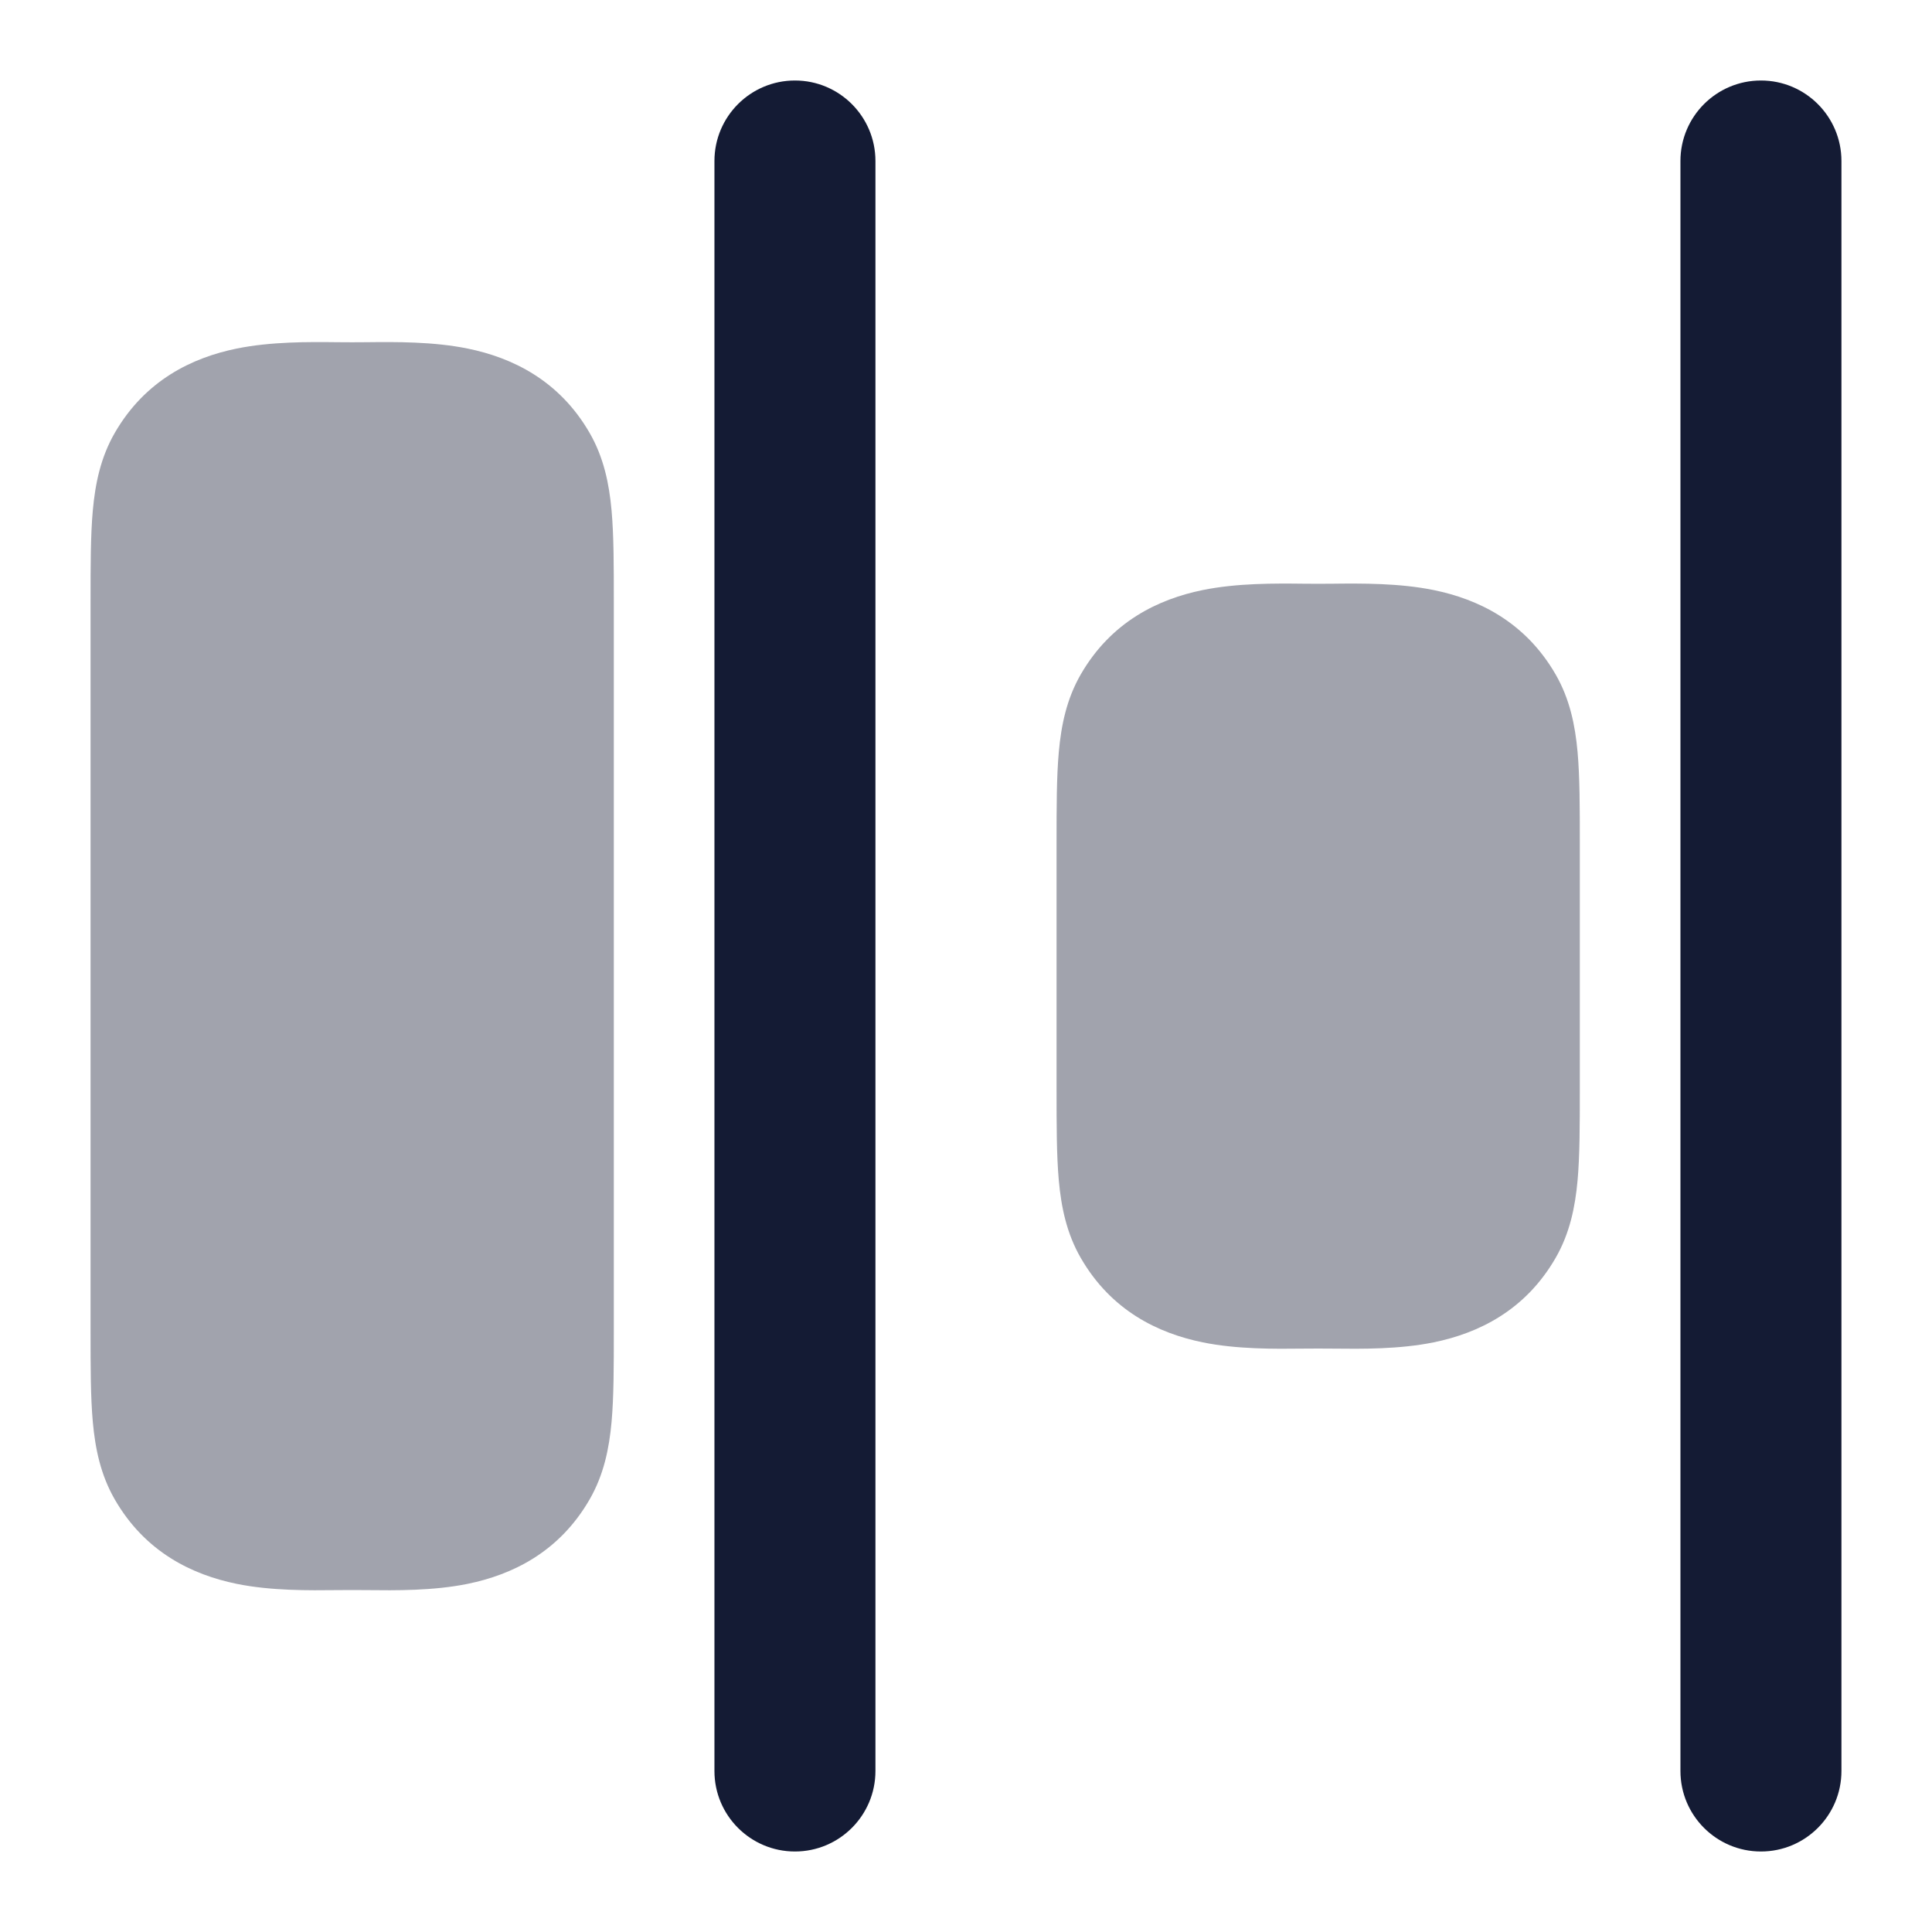 <svg width="24" height="24" viewBox="0 0 24 24" fill="none" xmlns="http://www.w3.org/2000/svg">
<path fill-rule="evenodd" clip-rule="evenodd" d="M21.875 1C22.427 1 22.875 1.448 22.875 2V22C22.875 22.552 22.427 23 21.875 23C21.323 23 20.875 22.552 20.875 22V2C20.875 1.448 21.323 1 21.875 1Z" fill="#141B34"/>
<path fill-rule="evenodd" clip-rule="evenodd" d="M9.875 1C10.427 1 10.875 1.448 10.875 2V22C10.875 22.552 10.427 23 9.875 23C9.323 23 8.875 22.552 8.875 22V2C8.875 1.448 9.323 1 9.875 1Z" fill="#141B34"/>
<path opacity="0.4" d="M16.192 7.251C16.257 7.252 16.318 7.252 16.375 7.252C16.432 7.252 16.493 7.252 16.558 7.251C16.914 7.247 17.383 7.243 17.81 7.33C18.363 7.443 18.946 7.723 19.324 8.377C19.501 8.684 19.567 9.01 19.597 9.34C19.625 9.651 19.625 10.03 19.625 10.47V13.534C19.625 13.974 19.625 14.354 19.597 14.665C19.567 14.994 19.501 15.32 19.324 15.627C18.946 16.282 18.363 16.562 17.81 16.675C17.383 16.762 16.914 16.757 16.558 16.753H16.558C16.493 16.753 16.432 16.752 16.375 16.752C16.318 16.752 16.257 16.753 16.192 16.753H16.192C15.836 16.757 15.367 16.762 14.94 16.675C14.387 16.562 13.804 16.282 13.426 15.627C13.249 15.32 13.183 14.994 13.153 14.665C13.125 14.354 13.125 13.974 13.125 13.534V13.534V10.47V10.47C13.125 10.03 13.125 9.651 13.153 9.34C13.183 9.01 13.249 8.684 13.426 8.377C13.804 7.723 14.387 7.443 14.94 7.33C15.367 7.243 15.836 7.247 16.192 7.251Z" fill="#141B34"/>
<path opacity="0.4" d="M4.192 4.251C4.257 4.252 4.318 4.252 4.375 4.252C4.432 4.252 4.493 4.252 4.558 4.251C4.914 4.247 5.383 4.243 5.81 4.33C6.363 4.443 6.946 4.723 7.324 5.377C7.501 5.684 7.567 6.01 7.597 6.34C7.625 6.651 7.625 7.03 7.625 7.47L7.625 16.535C7.625 16.974 7.625 17.354 7.597 17.665C7.567 17.994 7.501 18.32 7.324 18.627C6.946 19.282 6.363 19.562 5.81 19.675C5.383 19.762 4.914 19.757 4.558 19.753H4.558C4.493 19.753 4.432 19.752 4.375 19.752C4.318 19.752 4.257 19.753 4.192 19.753H4.192C3.836 19.757 3.367 19.762 2.94 19.675C2.387 19.562 1.804 19.282 1.426 18.627C1.249 18.32 1.183 17.994 1.153 17.665C1.125 17.354 1.125 16.974 1.125 16.535V16.535V7.47V7.47C1.125 7.03 1.125 6.651 1.153 6.34C1.183 6.01 1.249 5.684 1.426 5.377C1.804 4.723 2.387 4.443 2.94 4.33C3.367 4.243 3.836 4.247 4.192 4.251Z" fill="#141B34"/>
</svg>
